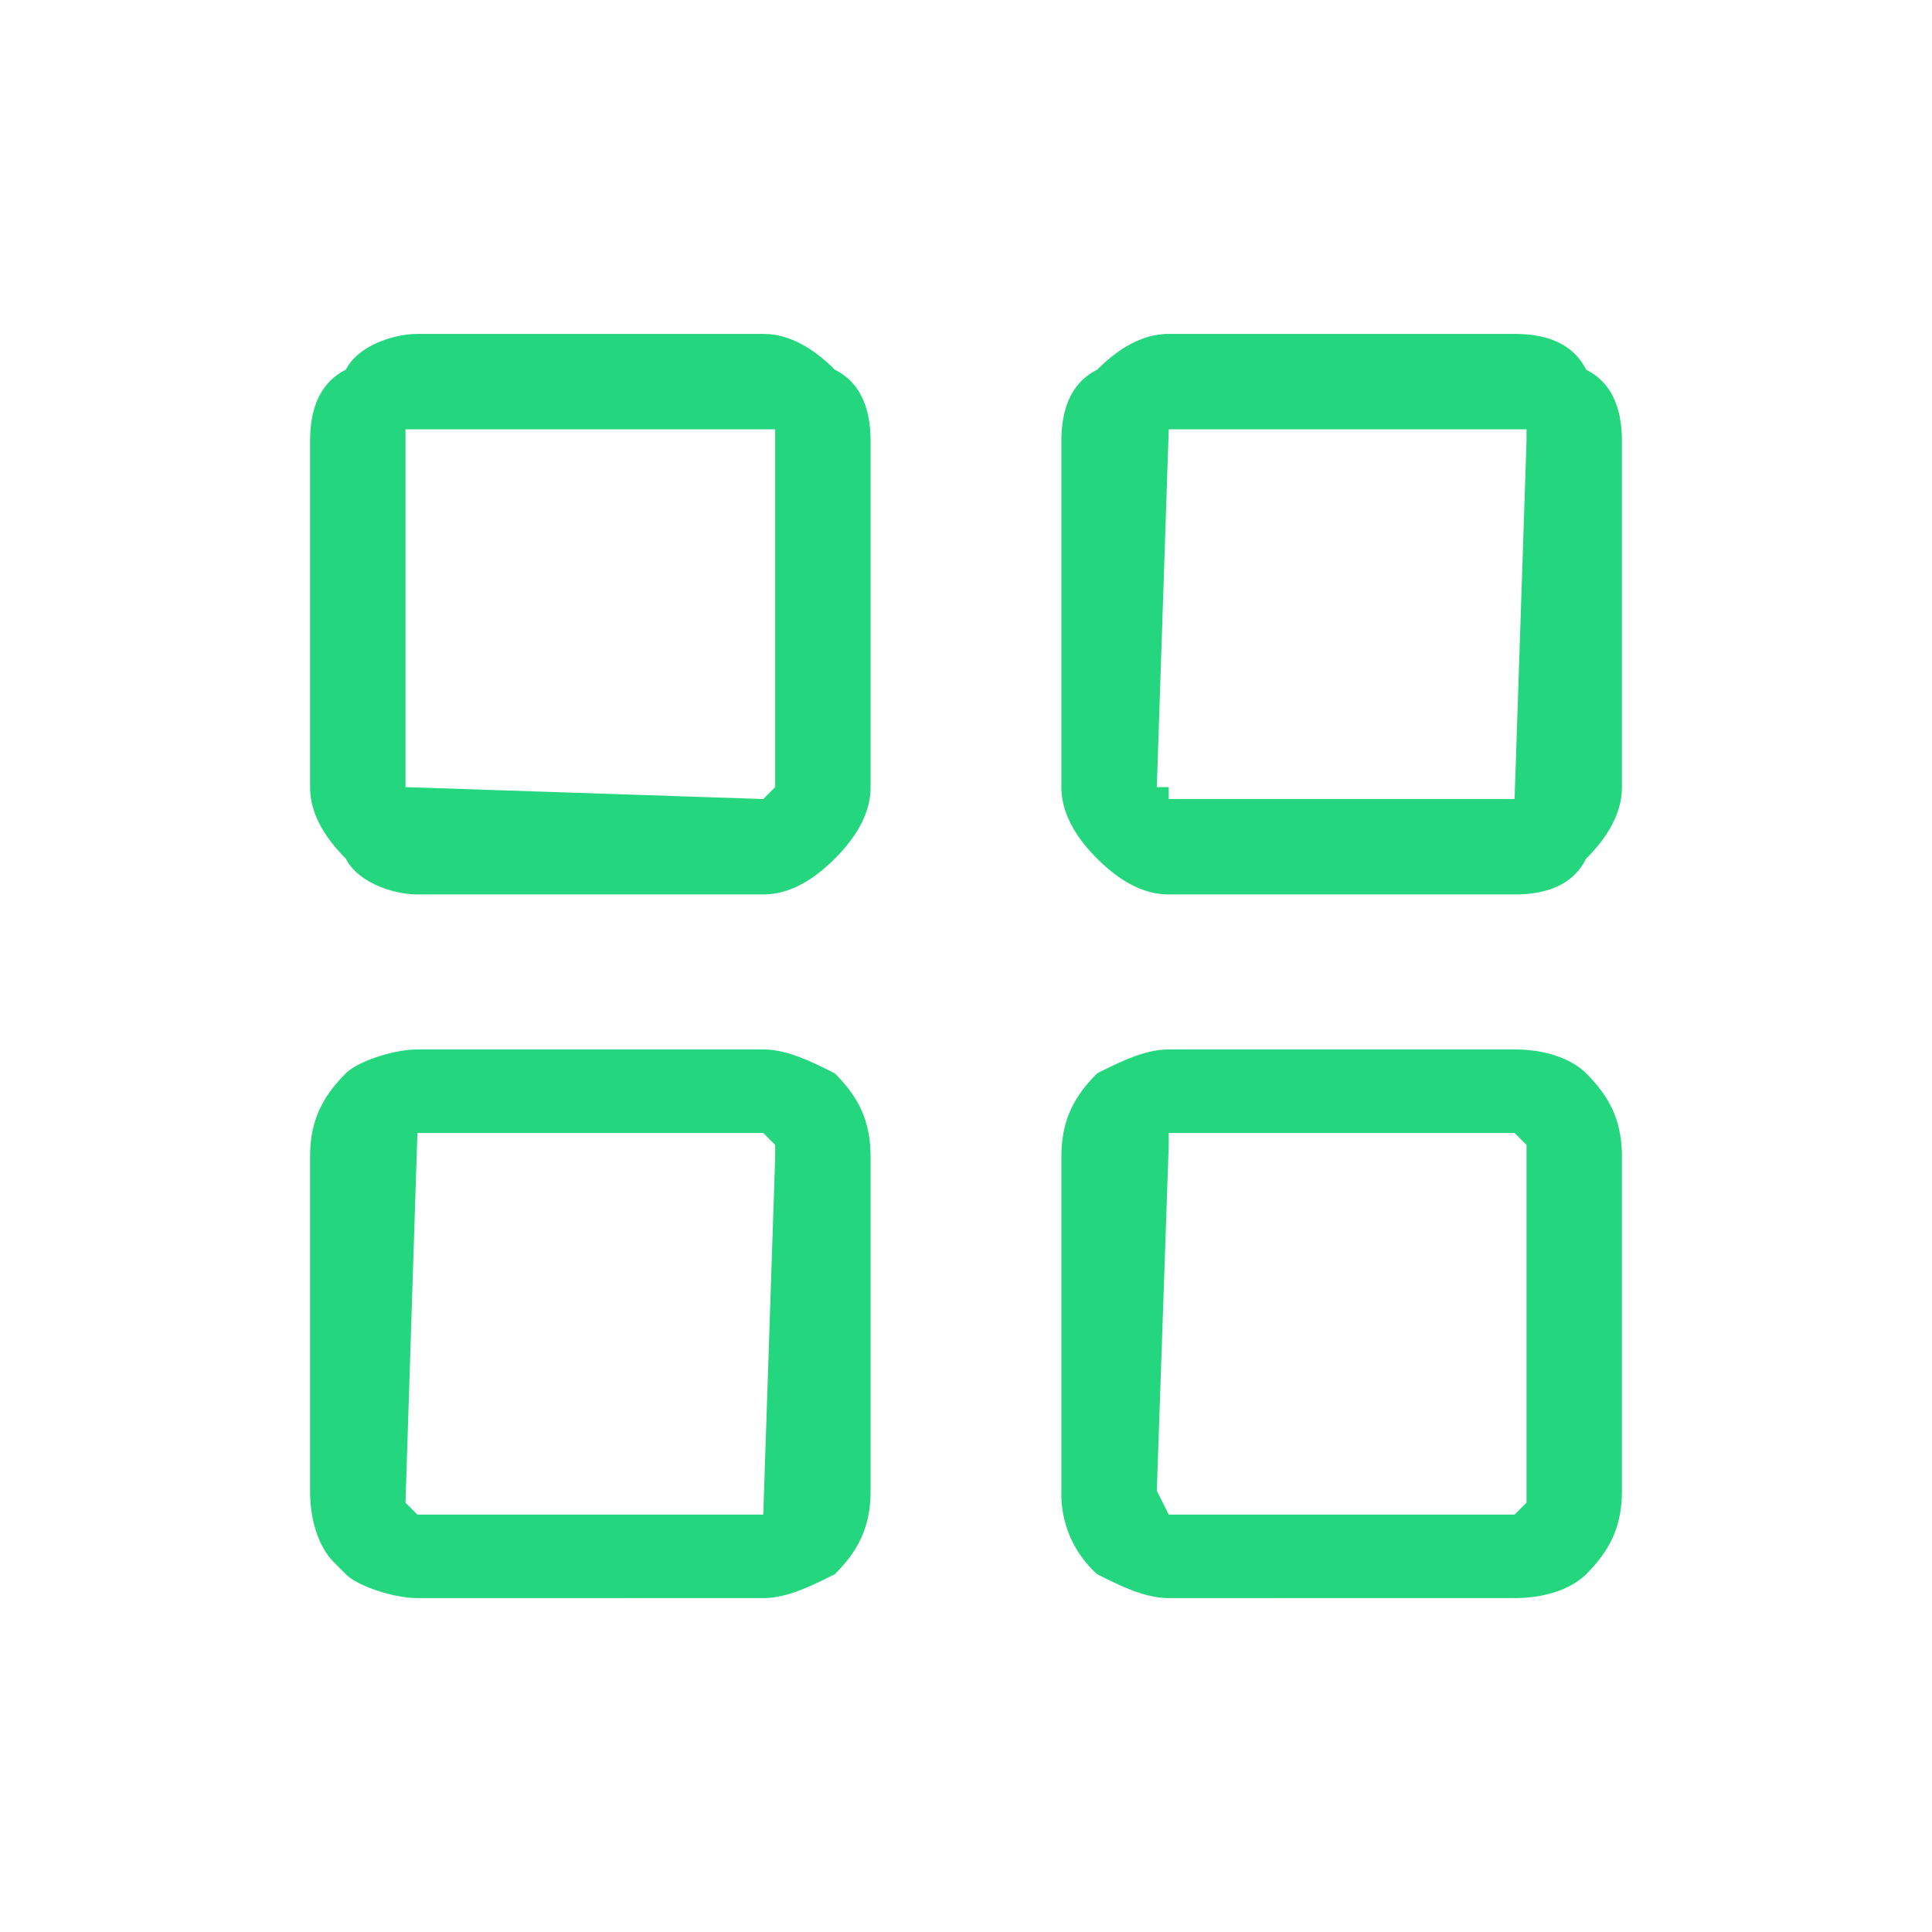 <svg xmlns="http://www.w3.org/2000/svg" width="30" height="30" fill-rule="evenodd" image-rendering="optimizeQuality" shape-rendering="geometricPrecision" viewBox="0 0 1.62 1.62"><path fill="#24d67e" fill-rule="nonzero" d="M.35.28h.29C.66.28.68.29.7.31c.02.01.03.03.03.06v.29C.73.68.72.7.7.72S.66.75.64.75H.35C.33.75.3.74.29.72.27.7.26.68.26.66V.37C.26.34.27.32.29.31.3.29.33.28.35.28zm.29.08h-.3v.3l.3.01.01-.01v-.3H.64zM.35.88h.29C.66.88.68.89.7.9c.02.02.03.04.03.07v.28c0 .03-.01.05-.03.07-.02.01-.04.02-.06.02H.35c-.02 0-.05-.01-.06-.02l-.01-.01C.27 1.3.26 1.28.26 1.25V.97C.26.94.27.92.29.9.3.89.33.88.35.88zm.29.07H.35l-.01.31.01.01h.29l.01-.3V.96L.64.95zM.98.28h.29c.03 0 .05.01.06.03.02.01.03.03.03.06v.29c0 .02-.01.04-.03.06-.01.02-.03.03-.06.03H.98C.96.75.94.74.92.72S.89.68.89.66V.37C.89.34.9.32.92.31.94.29.96.28.98.28zm.29.08H.98l-.01.3h.01v.01h.29l.01-.3V.36h-.01zM.98.88h.29c.03 0 .05.01.06.02.02.02.03.04.03.07v.28c0 .03-.01.05-.03.07-.01.01-.03.02-.06.02H.98c-.02 0-.04-.01-.06-.02a.09.09 0 0 1-.03-.07V.97C.89.94.9.92.92.9.94.89.96.88.98.88zm.29.07H.98v.01l-.01.29.01.02h.29l.01-.01v-.3z"></path></svg>